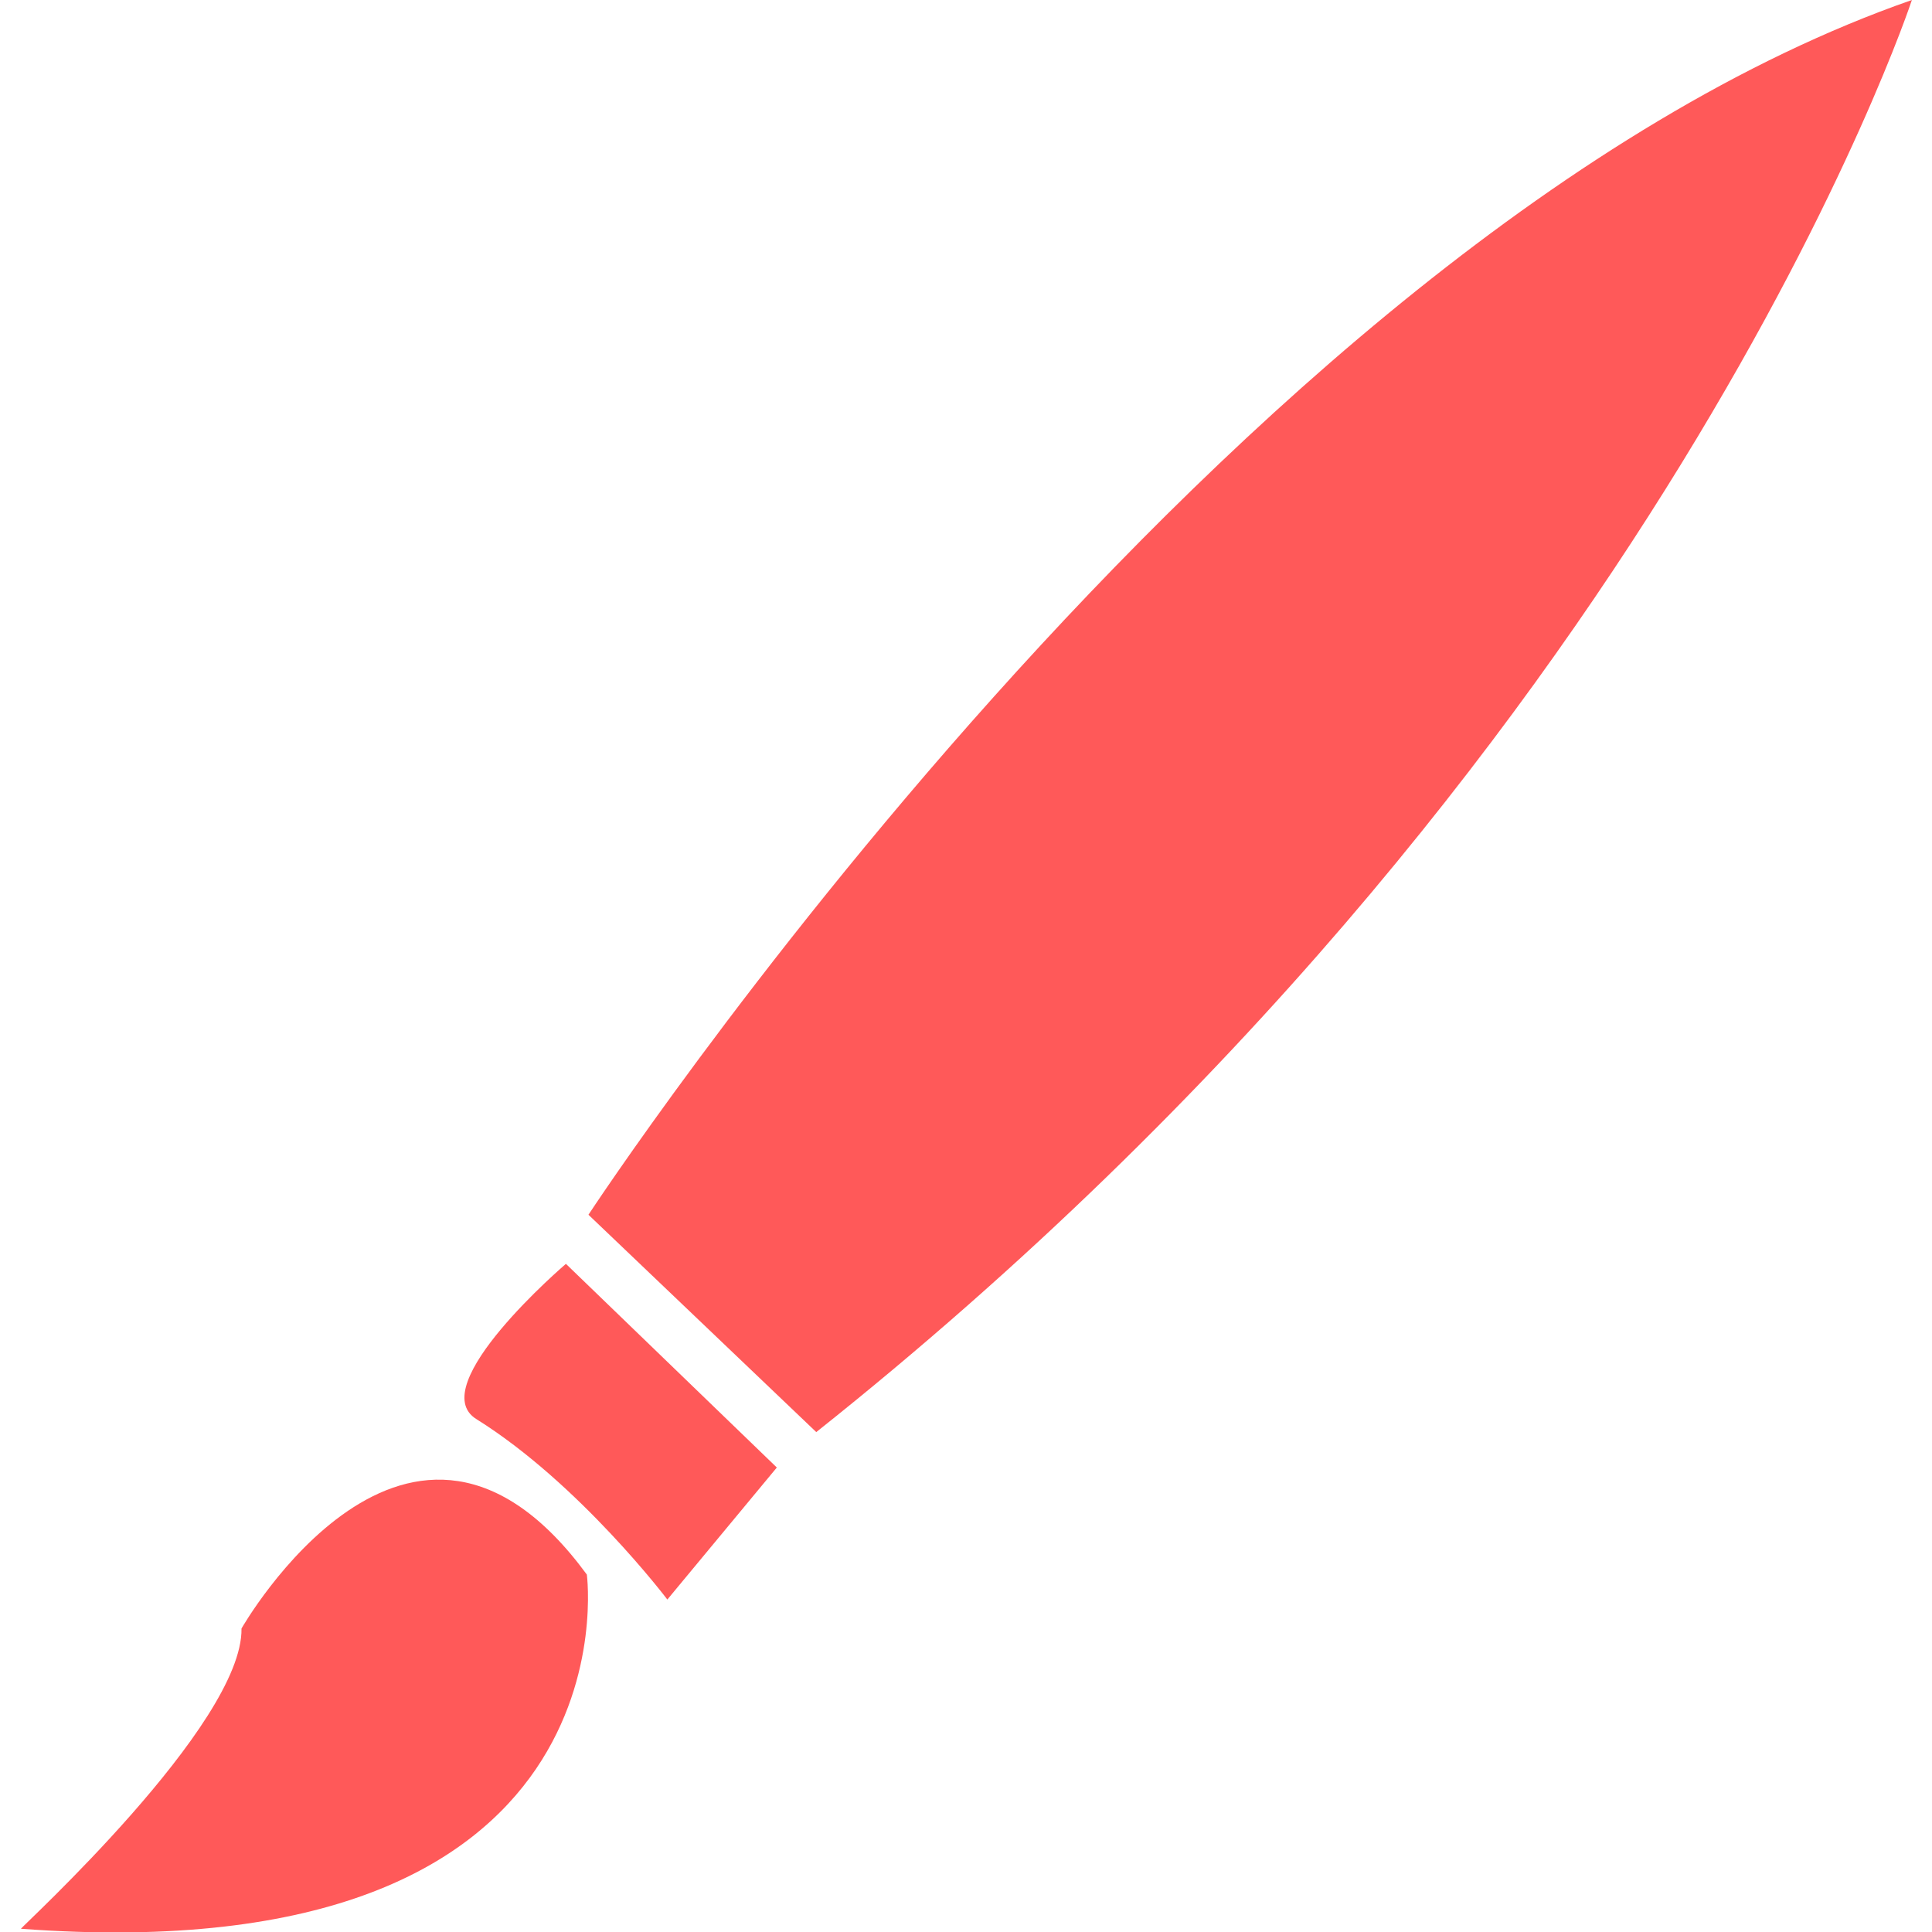 <?xml version="1.0" encoding="utf-8"?>
<!-- Generator: Adobe Illustrator 18.0.0, SVG Export Plug-In . SVG Version: 6.00 Build 0)  -->
<!DOCTYPE svg PUBLIC "-//W3C//DTD SVG 1.1//EN" "http://www.w3.org/Graphics/SVG/1.1/DTD/svg11.dtd">
<svg version="1.1" id="Layer_1" xmlns="http://www.w3.org/2000/svg" xmlns:xlink="http://www.w3.org/1999/xlink" x="0px" y="0px"
	 viewBox="0 0 240 240" enable-background="new 0 0 240 240" xml:space="preserve">
<g id="Your_Icon_1_">
	<path fill="#FF5959" d="M73.1,150.9c0,0,79.5-121.3,164.4-150.9c0,0-31,94.3-136.1,177.9L73.1,150.9z"/>
	<path fill="#FF5959" d="M70.3,157l26.2,25.3l-13.6,16.4c0,0-10.9-14.4-23.7-22.4C52.5,172.2,70.3,157,70.3,157z"/>
	<path fill="#FF5959" d="M30,202.3c0,0,20.9-36.7,42.9-6.7c0,0,6.6,49.7-70.3,44C2.5,239.5,30.2,214.2,30,202.3z"/>
</g>
</svg>
